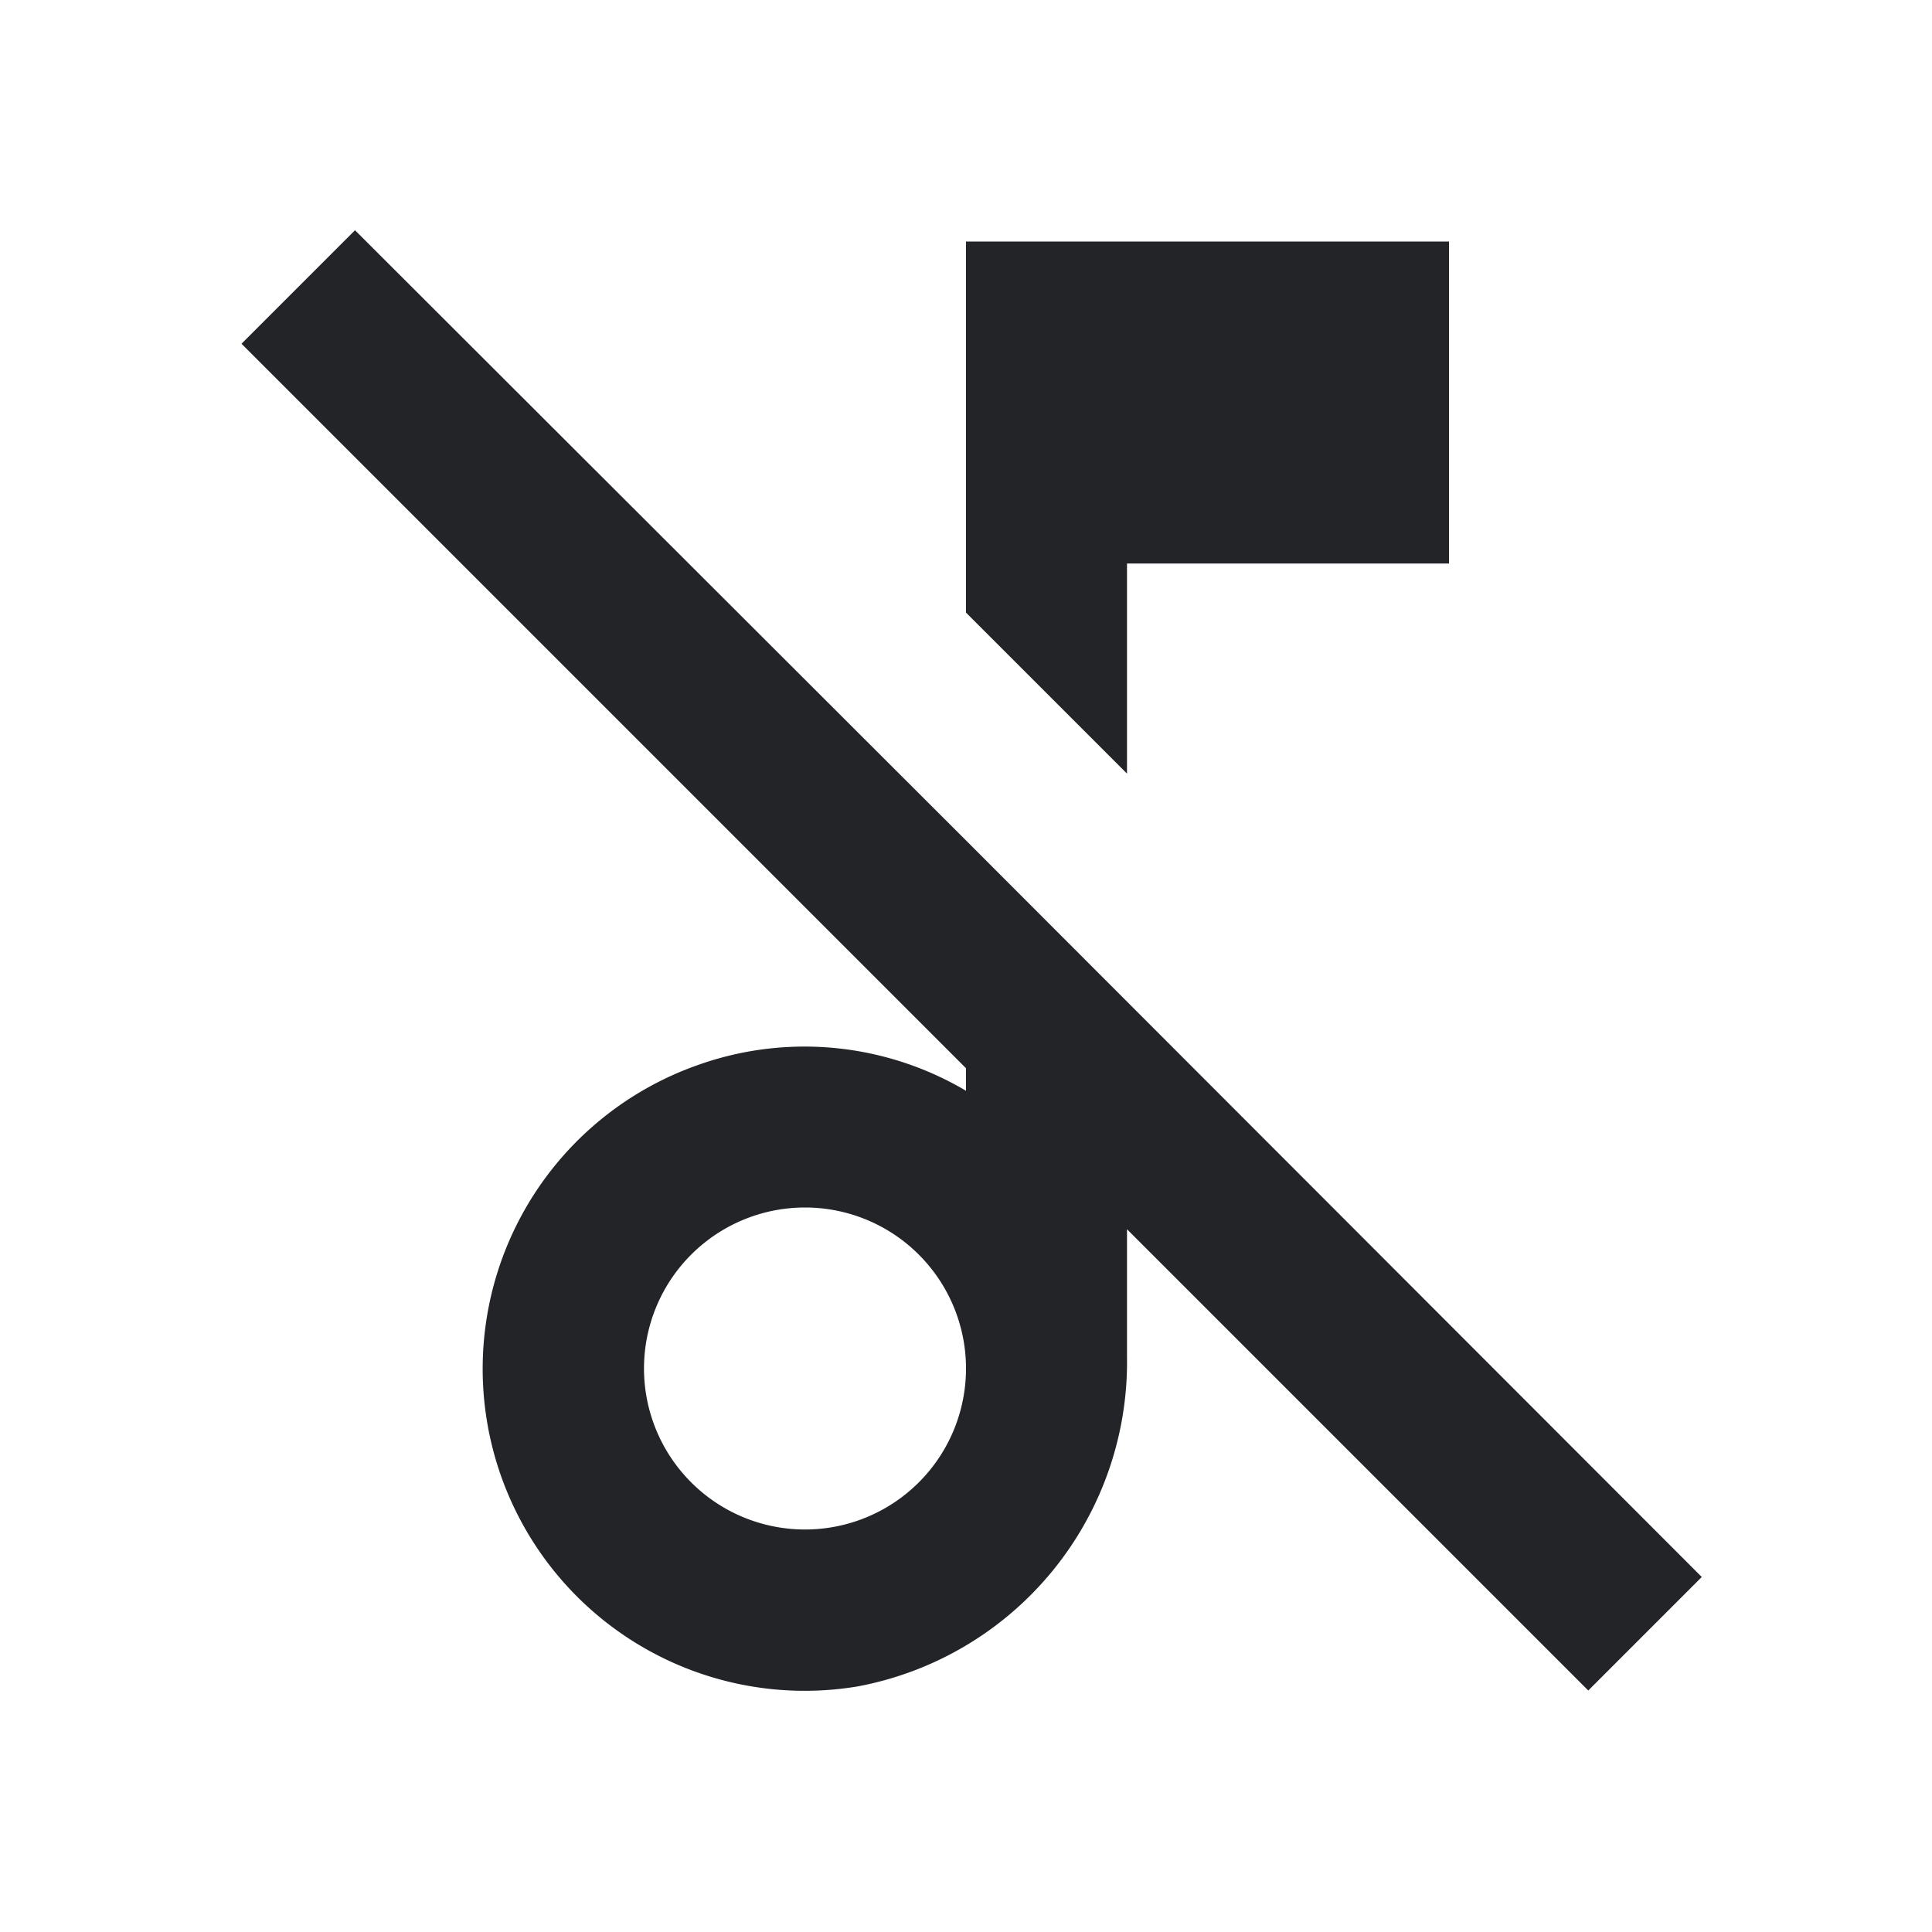 <?xml version="1.0" encoding="UTF-8"?><!DOCTYPE svg PUBLIC "-//W3C//DTD SVG 1.1//EN" "http://www.w3.org/Graphics/SVG/1.1/DTD/svg11.dtd"><svg fill="#222428" xmlns="http://www.w3.org/2000/svg" xmlns:xlink="http://www.w3.org/1999/xlink" version="1.1" id="mdi-music-note-off-outline" width="24" height="24" viewBox="0 0 24 24"><path d="M14 7H18V3H12V7.61L14 9.61M12 10.44L4.41 2.86L3 4.27L12 13.27V13.55A3.94 3.94 0 0 0 8.67 13.23A4 4 0 0 0 10.65 20.95A4.1 4.1 0 0 0 14 16.85V15.27L19.73 21L21.14 19.59M10 19A2 2 0 1 1 12 17A2 2 0 0 1 10 19Z" /></svg>